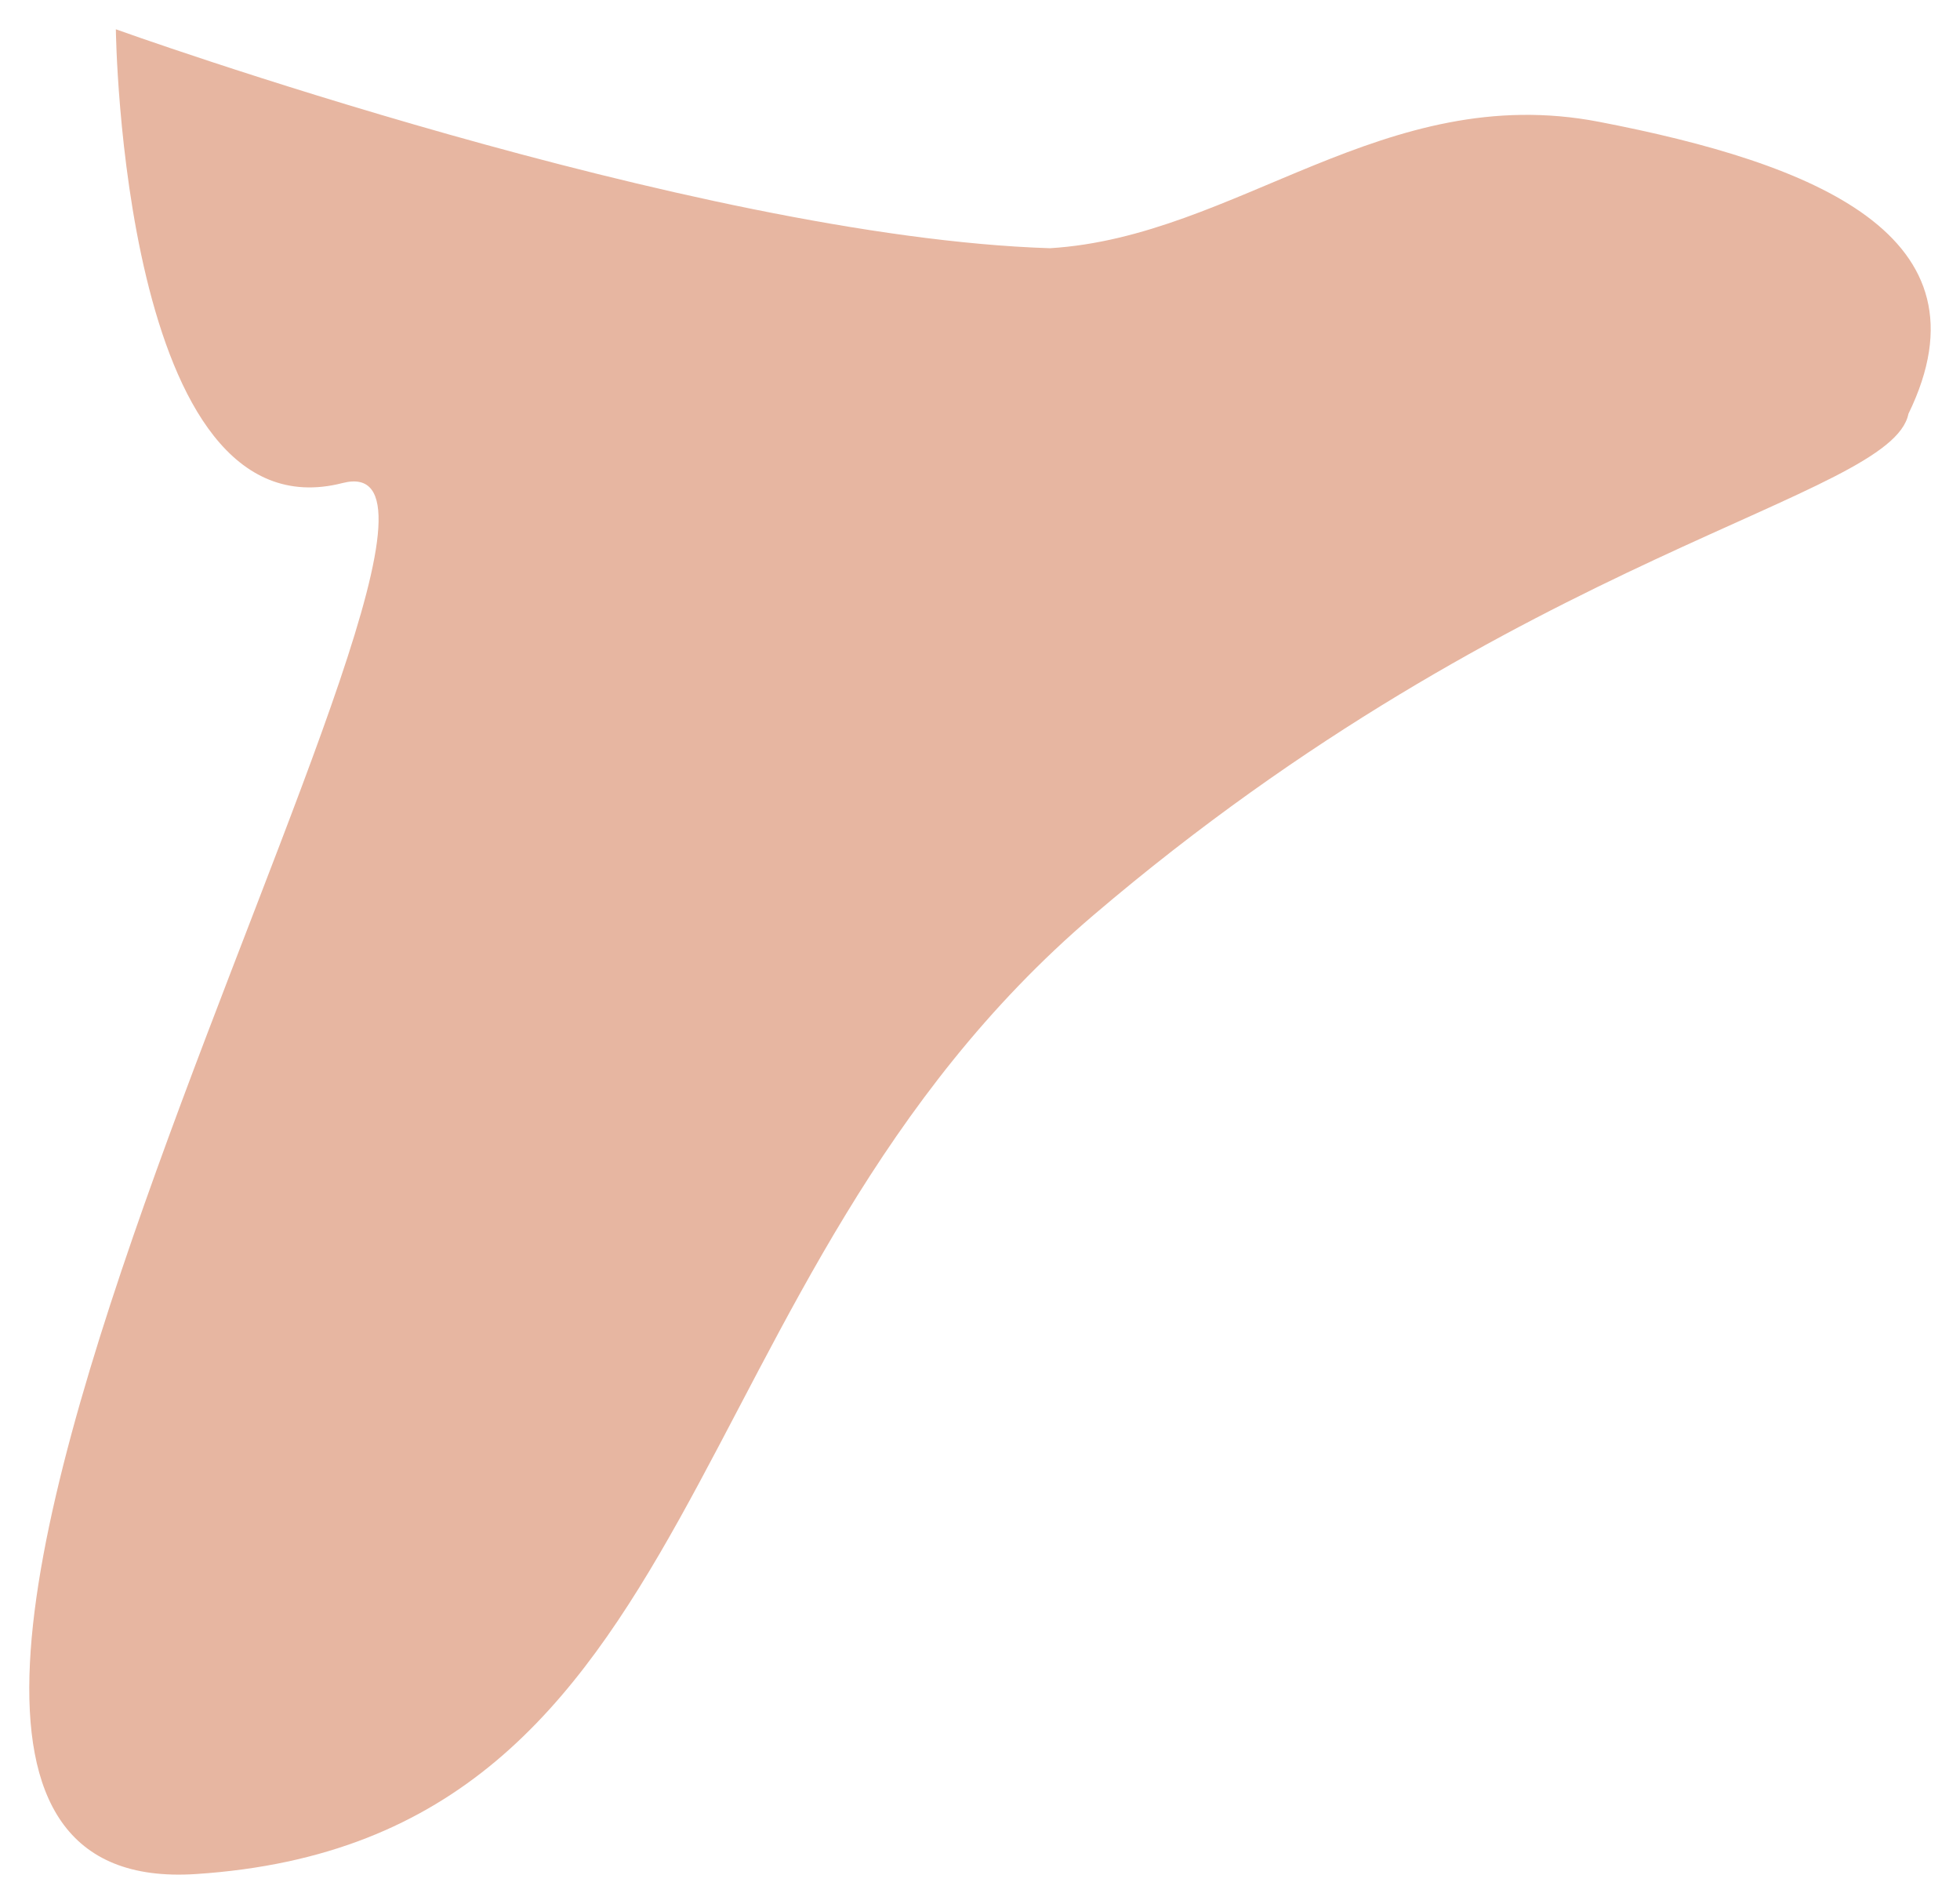 <svg xmlns="http://www.w3.org/2000/svg" xmlns:xlink="http://www.w3.org/1999/xlink" width="602.54" height="585.165" viewBox="0 0 602.54 585.165">
  <defs>
    <style>
      .cls-1 {
        fill: #e7b6a1;
      }

      .cls-2 {
        filter: url(#Path_4);
      }
    </style>
    <filter id="Path_4" x="0" y="0" width="602.54" height="585.165" filterUnits="userSpaceOnUse">
      <feOffset dy="3" input="SourceAlpha"/>
      <feGaussianBlur stdDeviation="3" result="blur"/>
      <feFlood flood-opacity="0.161"/>
      <feComposite operator="in" in2="blur"/>
      <feComposite in="SourceGraphic"/>
    </filter>
  </defs>
  <g class="cls-2" transform="matrix(1, 0, 0, 1, 0, 0)">
    <path id="Path_4-2" data-name="Path 4" class="cls-1" d="M-88.854,478.8S88.578,542.605,198.3,546.089c57.472-3.483,102.819-51.577,168.8-38.85S489,542.069,462.211,597c-5.225,26.124-118.9,41.865-250.518,154.062S95.946,1035.335-64.277,1045.784,48.764,600.841-19.157,618.257-88.854,478.8-88.854,478.8Z" transform="translate(124.47 -472.8)"/>
  </g>
</svg>
